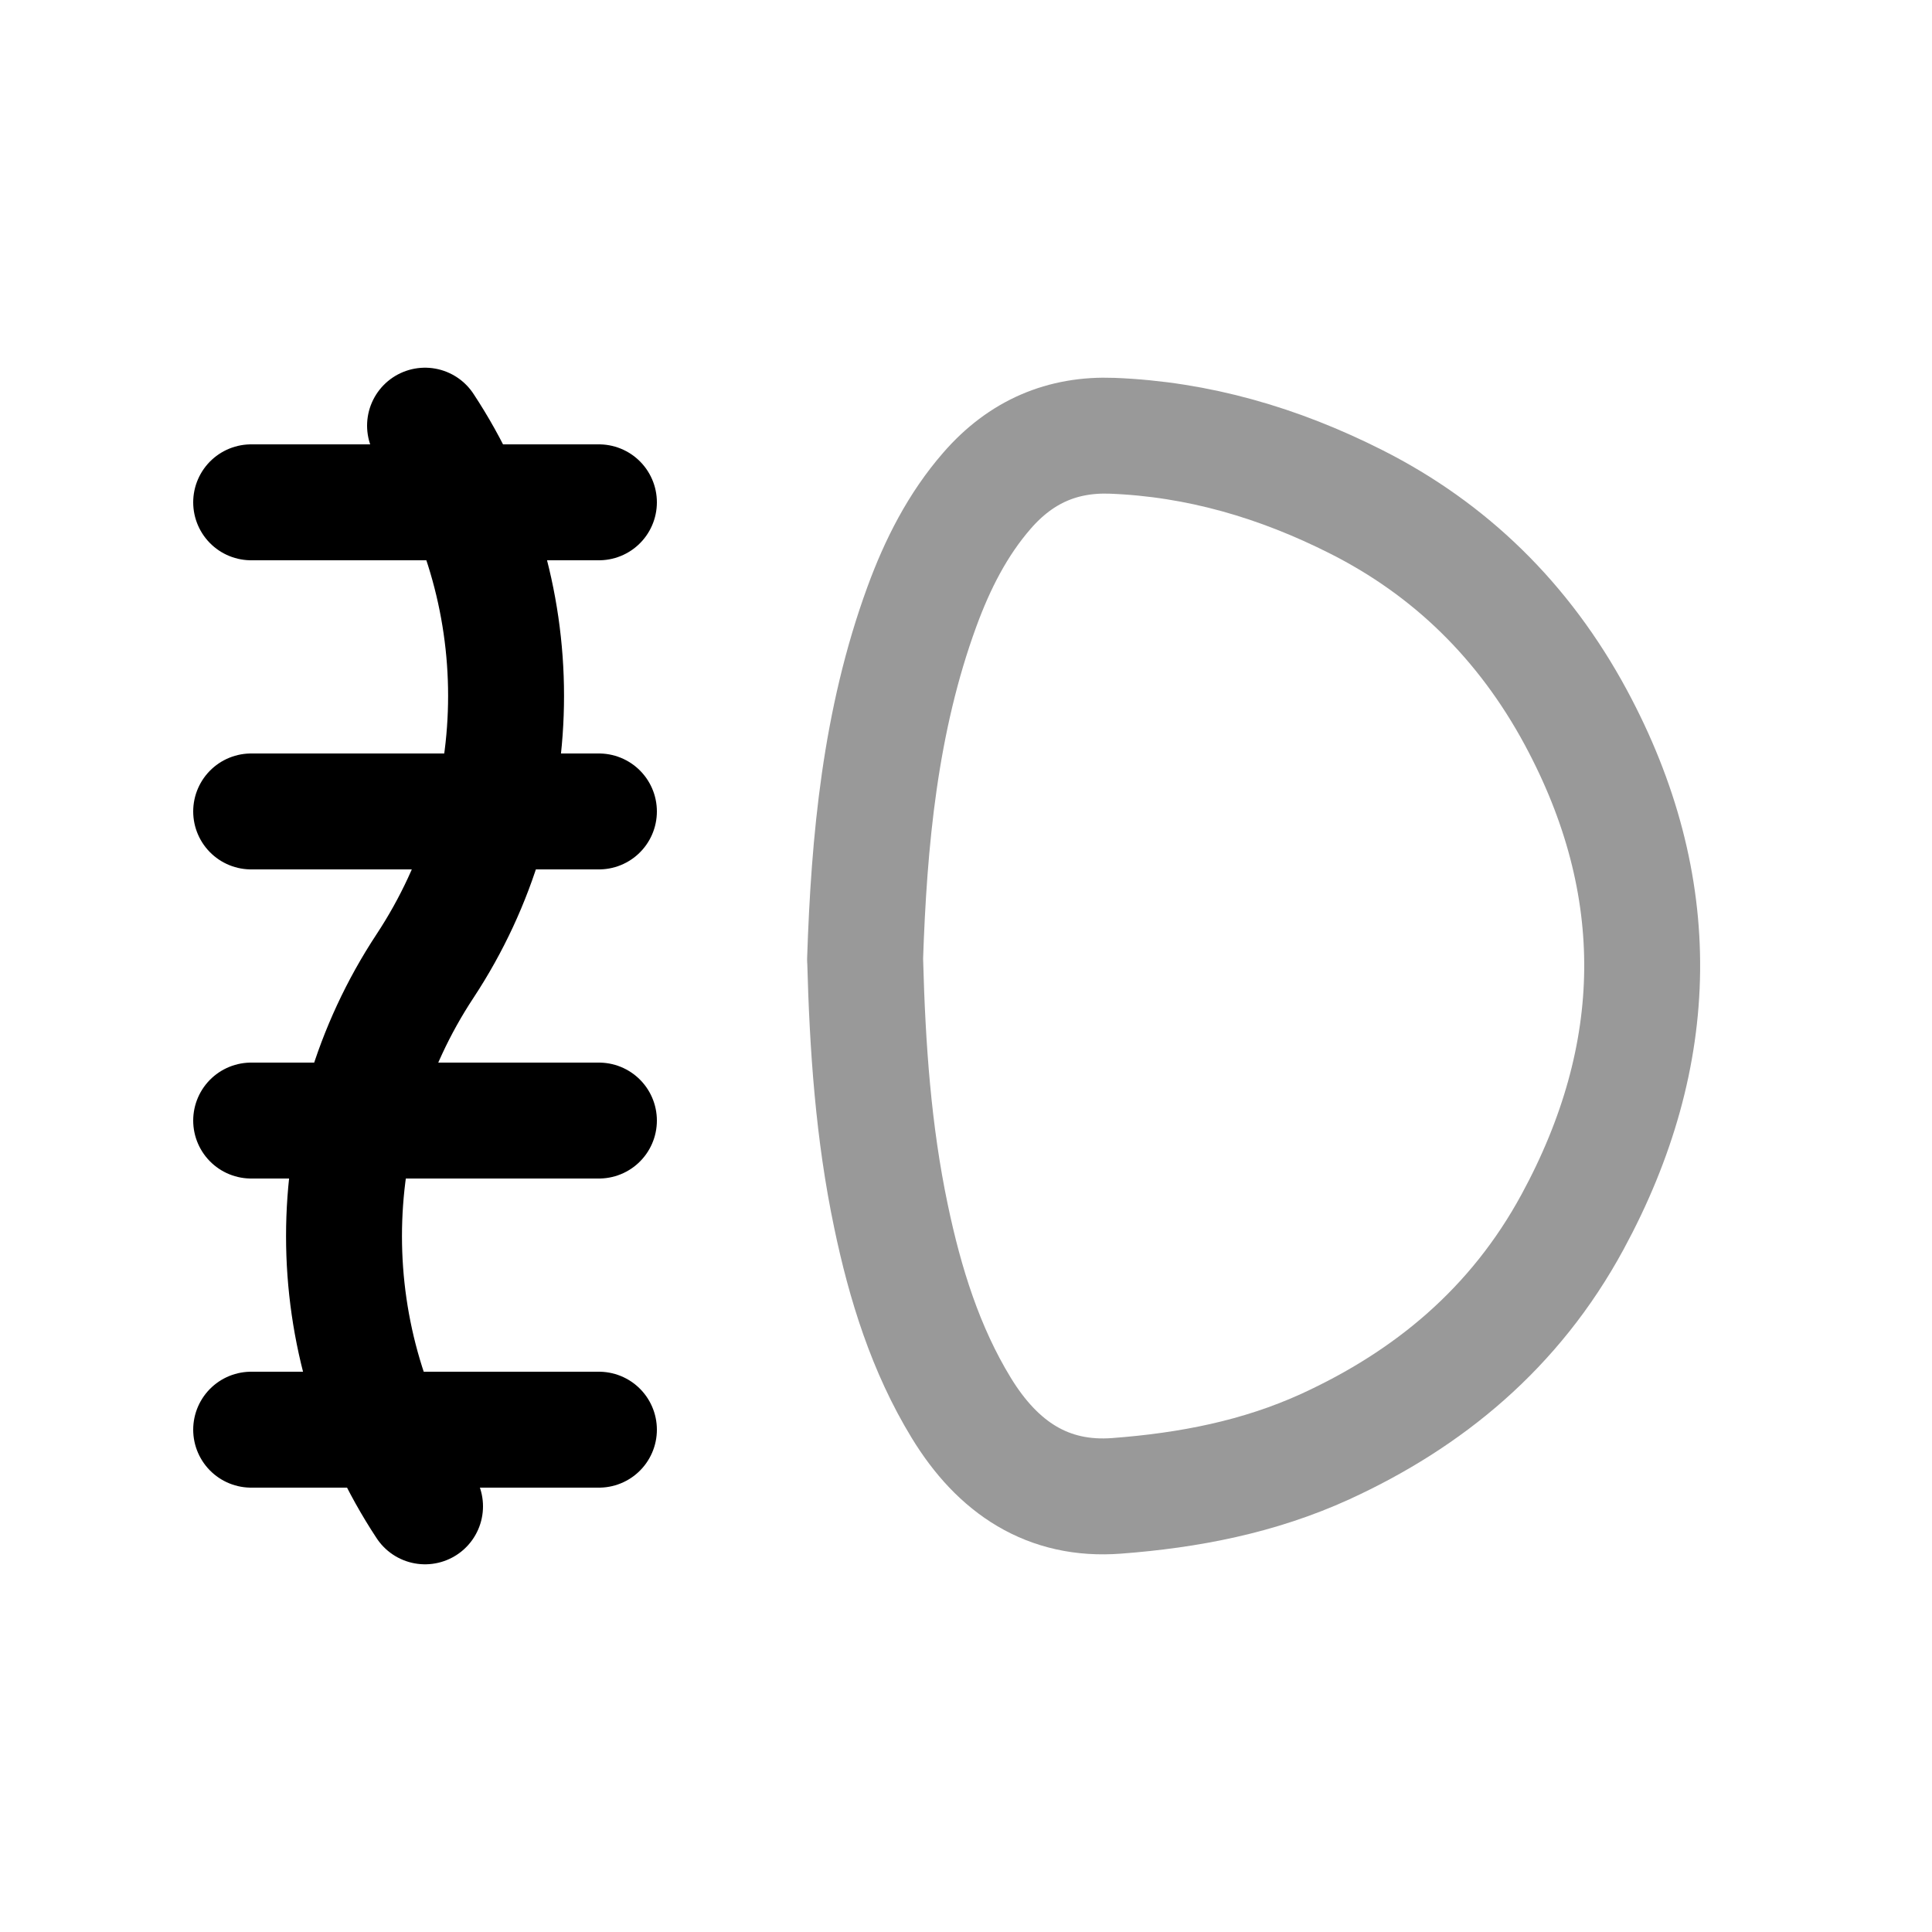 <svg width="25" height="25" viewBox="0 0 25 25" fill="none" xmlns="http://www.w3.org/2000/svg">
<path d="M3.25 6.5H7.75" stroke="black" stroke-width="1.5" stroke-linecap="round" stroke-linejoin="round"/>
<path d="M3.25 10.5H7.75" stroke="black" stroke-width="1.5" stroke-linecap="round" stroke-linejoin="round"/>
<path d="M3.25 14.5H7.75" stroke="black" stroke-width="1.5" stroke-linecap="round" stroke-linejoin="round"/>
<path d="M3.25 18.5H7.75" stroke="black" stroke-width="1.5" stroke-linecap="round" stroke-linejoin="round"/>
<path d="M5.5 19.492C4.102 17.371 4.102 14.621 5.5 12.5C6.898 10.379 6.898 7.629 5.5 5.508" stroke="black" stroke-width="1.5" stroke-linecap="round" stroke-linejoin="round"/>
<path opacity="0.4" d="M11.194 12.417C11.245 10.882 11.388 9.329 11.929 7.851C12.131 7.299 12.393 6.784 12.772 6.349C13.213 5.841 13.753 5.614 14.393 5.639C15.501 5.682 16.546 5.987 17.55 6.494C18.762 7.106 19.717 8.033 20.392 9.285C21.564 11.462 21.521 13.651 20.349 15.811C19.602 17.189 18.485 18.106 17.151 18.718C16.289 19.112 15.38 19.286 14.452 19.356C13.563 19.425 12.911 18.994 12.437 18.215C11.977 17.461 11.712 16.613 11.529 15.736C11.302 14.656 11.225 13.557 11.195 12.417H11.194Z" stroke="black" stroke-width="1.5" stroke-linecap="round" stroke-linejoin="round"/>
</svg>